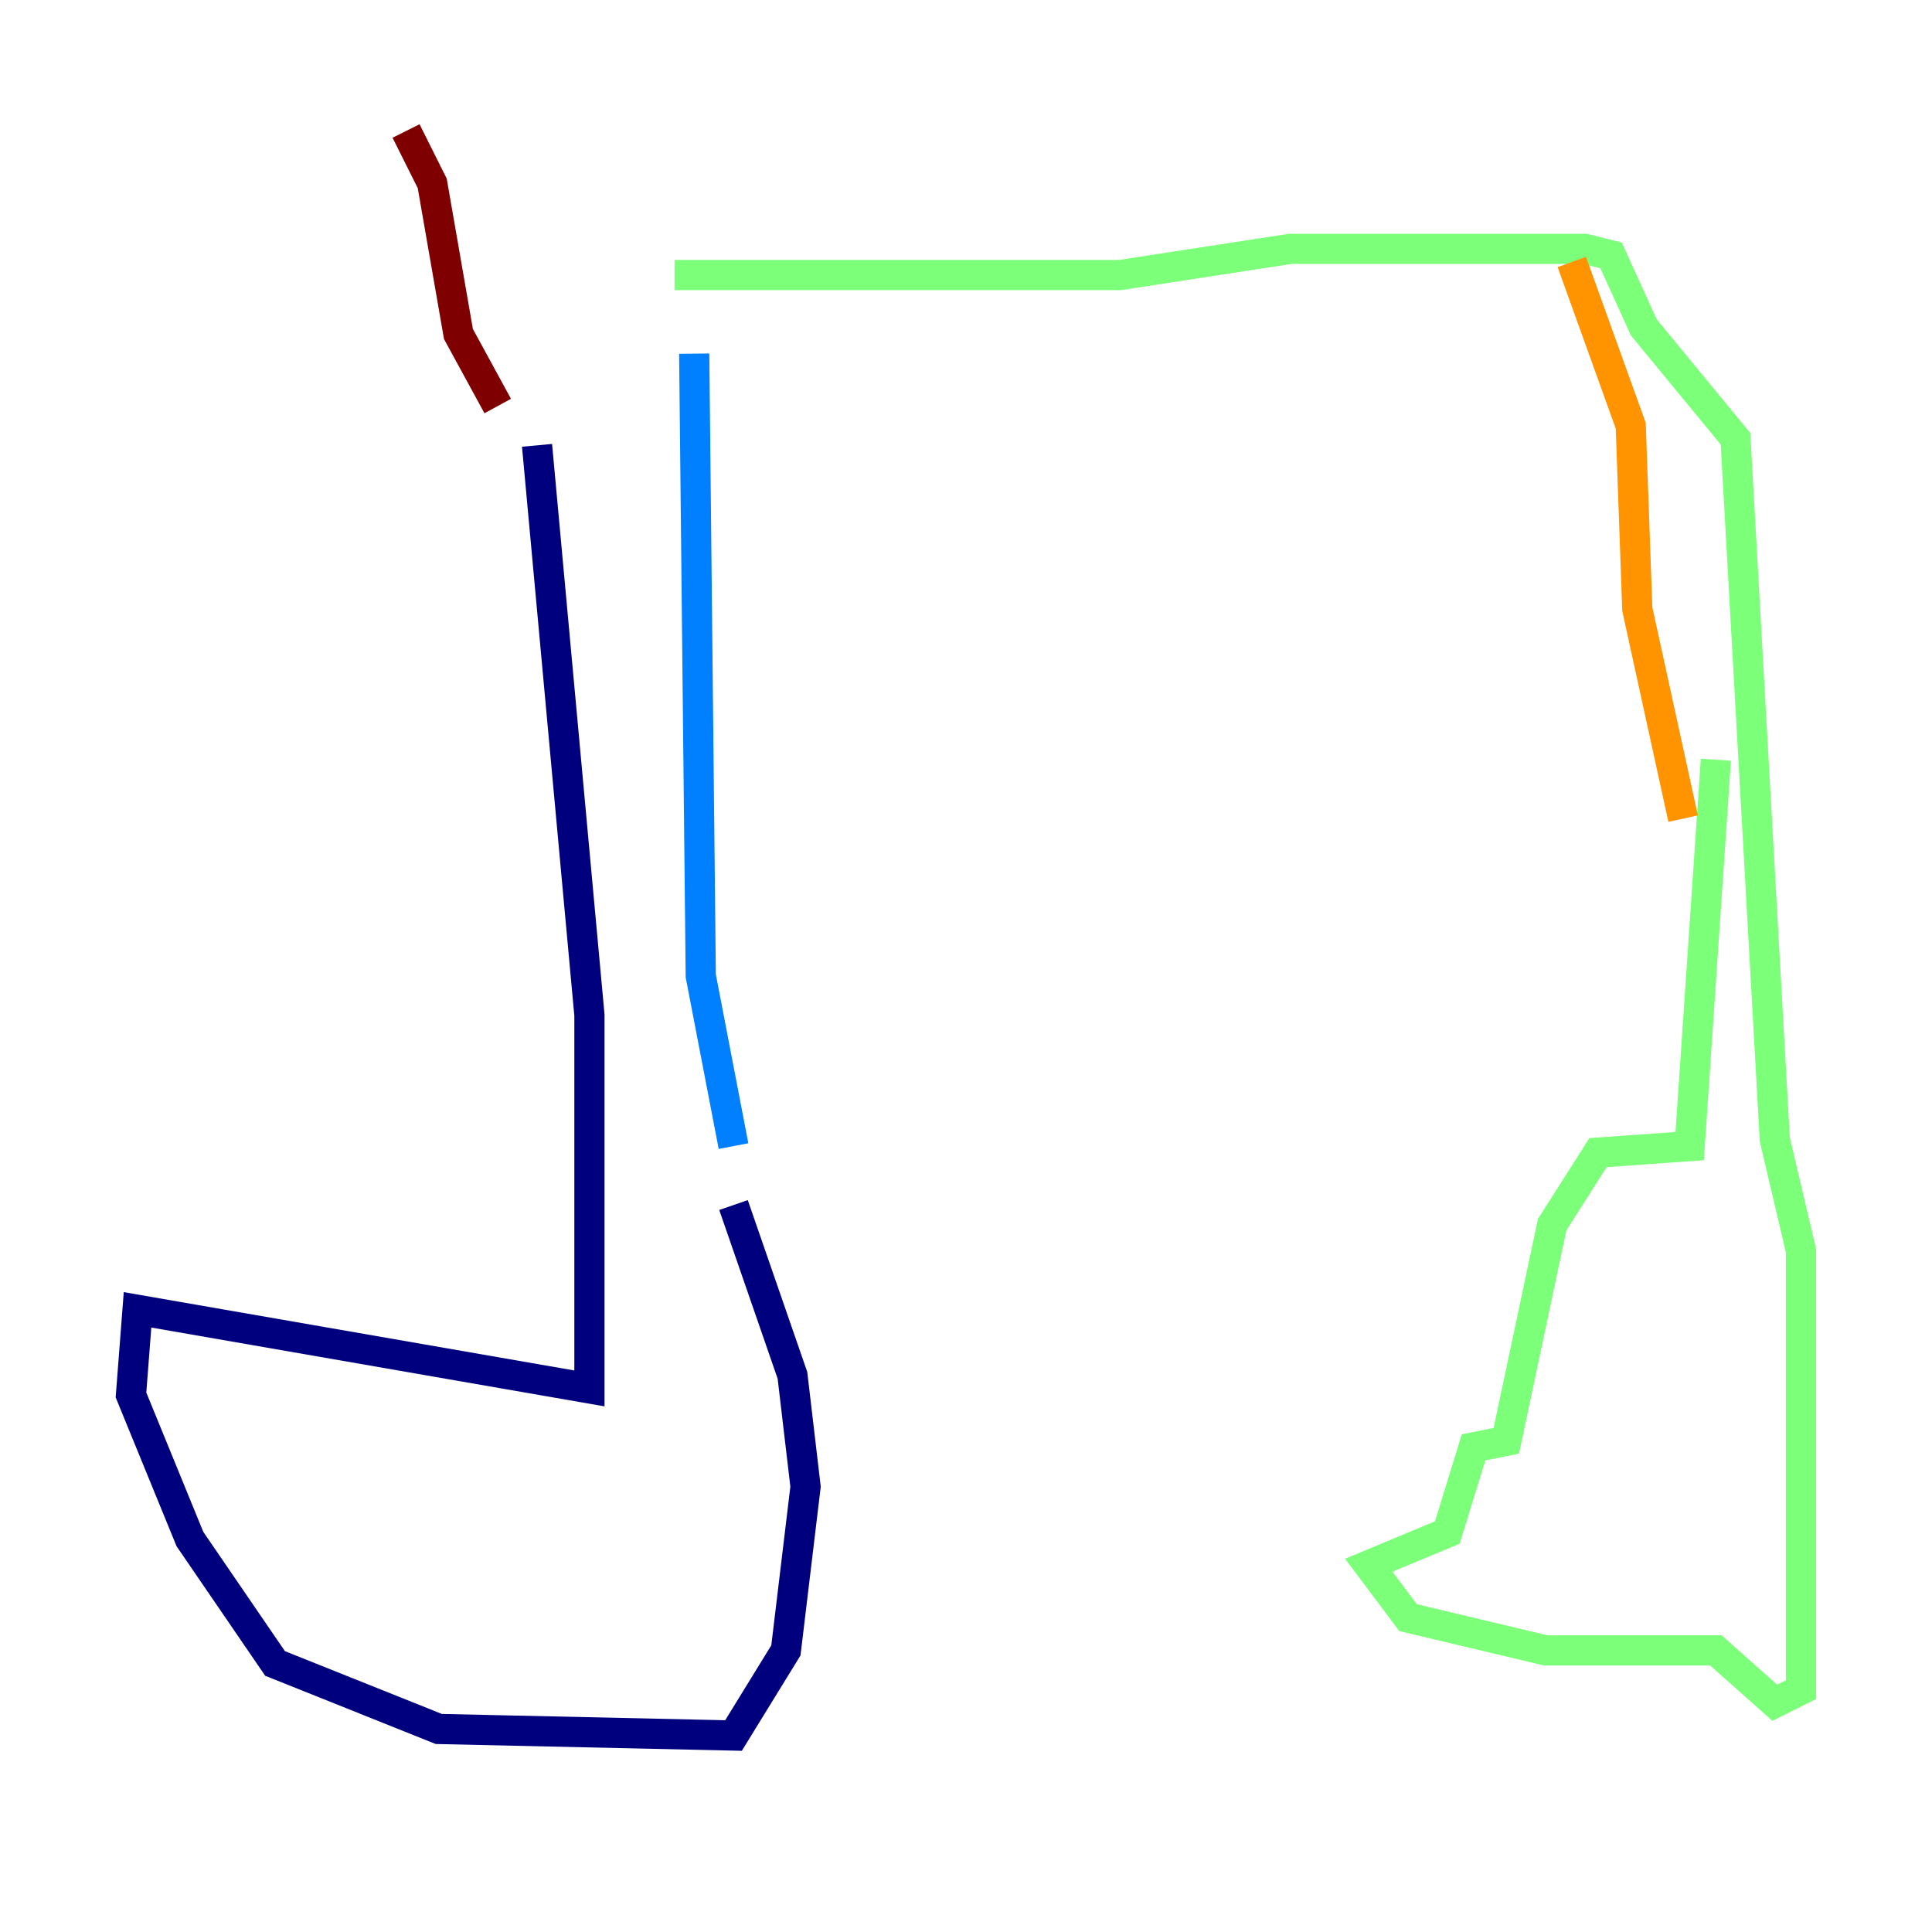 <?xml version="1.0" encoding="utf-8" ?>
<svg baseProfile="tiny" height="128" version="1.2" viewBox="0,0,128,128" width="128" xmlns="http://www.w3.org/2000/svg" xmlns:ev="http://www.w3.org/2001/xml-events" xmlns:xlink="http://www.w3.org/1999/xlink"><defs /><polyline fill="none" points="35.58,29.505 39.051,67.254 39.051,91.986 9.112,86.78 8.678,92.42 12.583,101.966 18.224,110.21 29.071,114.549 48.597,114.983 52.068,109.342 53.37,98.495 52.502,91.119 48.597,79.837" stroke="#00007f" stroke-width="2" /><polyline fill="none" points="48.597,75.932 46.427,64.651 45.993,23.43" stroke="#0080ff" stroke-width="2" /><polyline fill="none" points="44.691,18.224 74.197,18.224 85.478,16.488 105.003,16.488 106.739,16.922 108.909,21.695 114.983,29.071 117.586,75.498 119.322,82.875 119.322,111.946 117.586,112.814 113.681,109.342 102.4,109.342 93.288,107.173 90.685,103.702 95.891,101.532 97.627,95.891 99.797,95.458 102.834,81.139 105.871,76.366 111.946,75.932 113.681,50.332" stroke="#7cff79" stroke-width="2" /><polyline fill="none" points="111.512,54.237 108.475,40.352 108.041,28.203 104.136,17.356" stroke="#ff9400" stroke-width="2" /><polyline fill="none" points="32.976,26.902 30.373,22.129 28.637,12.149 26.902,8.678" stroke="#7f0000" stroke-width="2" /></svg>